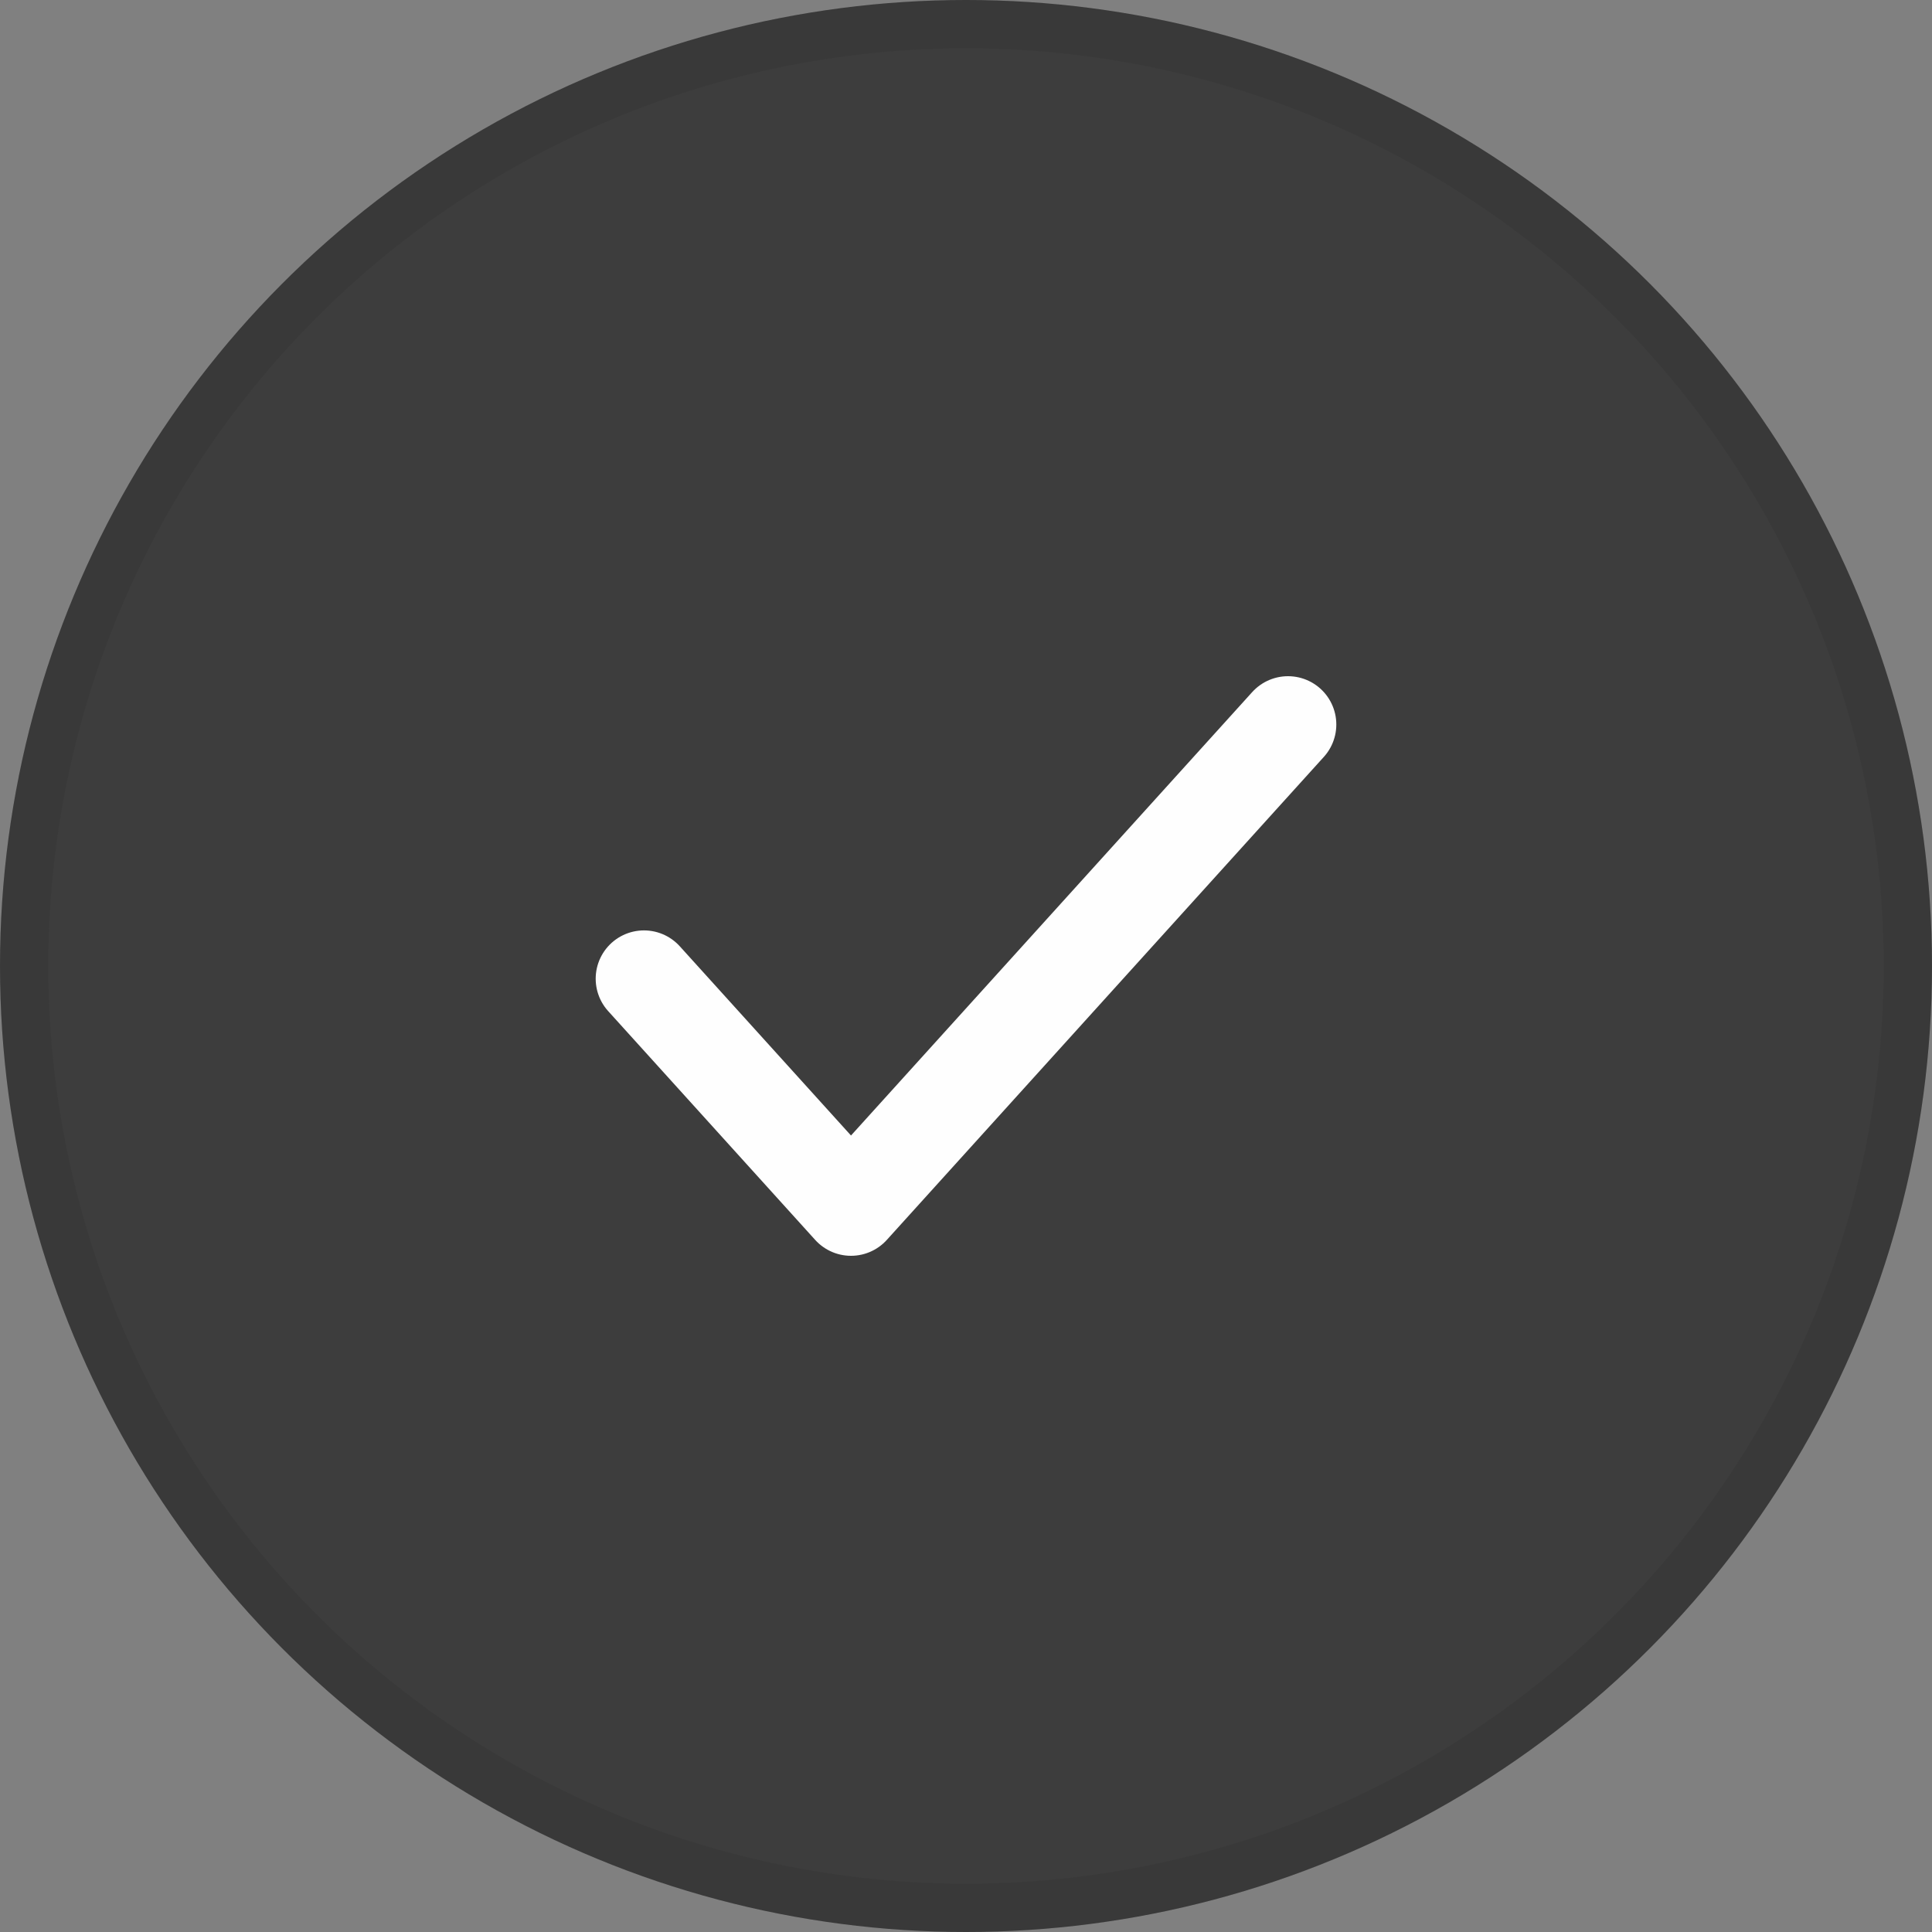 <svg width="40" height="40" viewBox="0 0 40 40" fill="none" xmlns="http://www.w3.org/2000/svg">
<rect x="0" y="0" width="40" height="40" fill="#808080" stroke="none"/>
<circle cx="20" cy="20" r="20" fill="#121212" fill-opacity="0.6"/>
<circle cx="20" cy="20" r="19.5" stroke="#121212" stroke-opacity="0.08"/>
<path d="M26.667 15L17.619 25L13.333 20.263" stroke="#FEFEFE" stroke-width="2" stroke-linecap="round" stroke-linejoin="round"/>
</svg>
